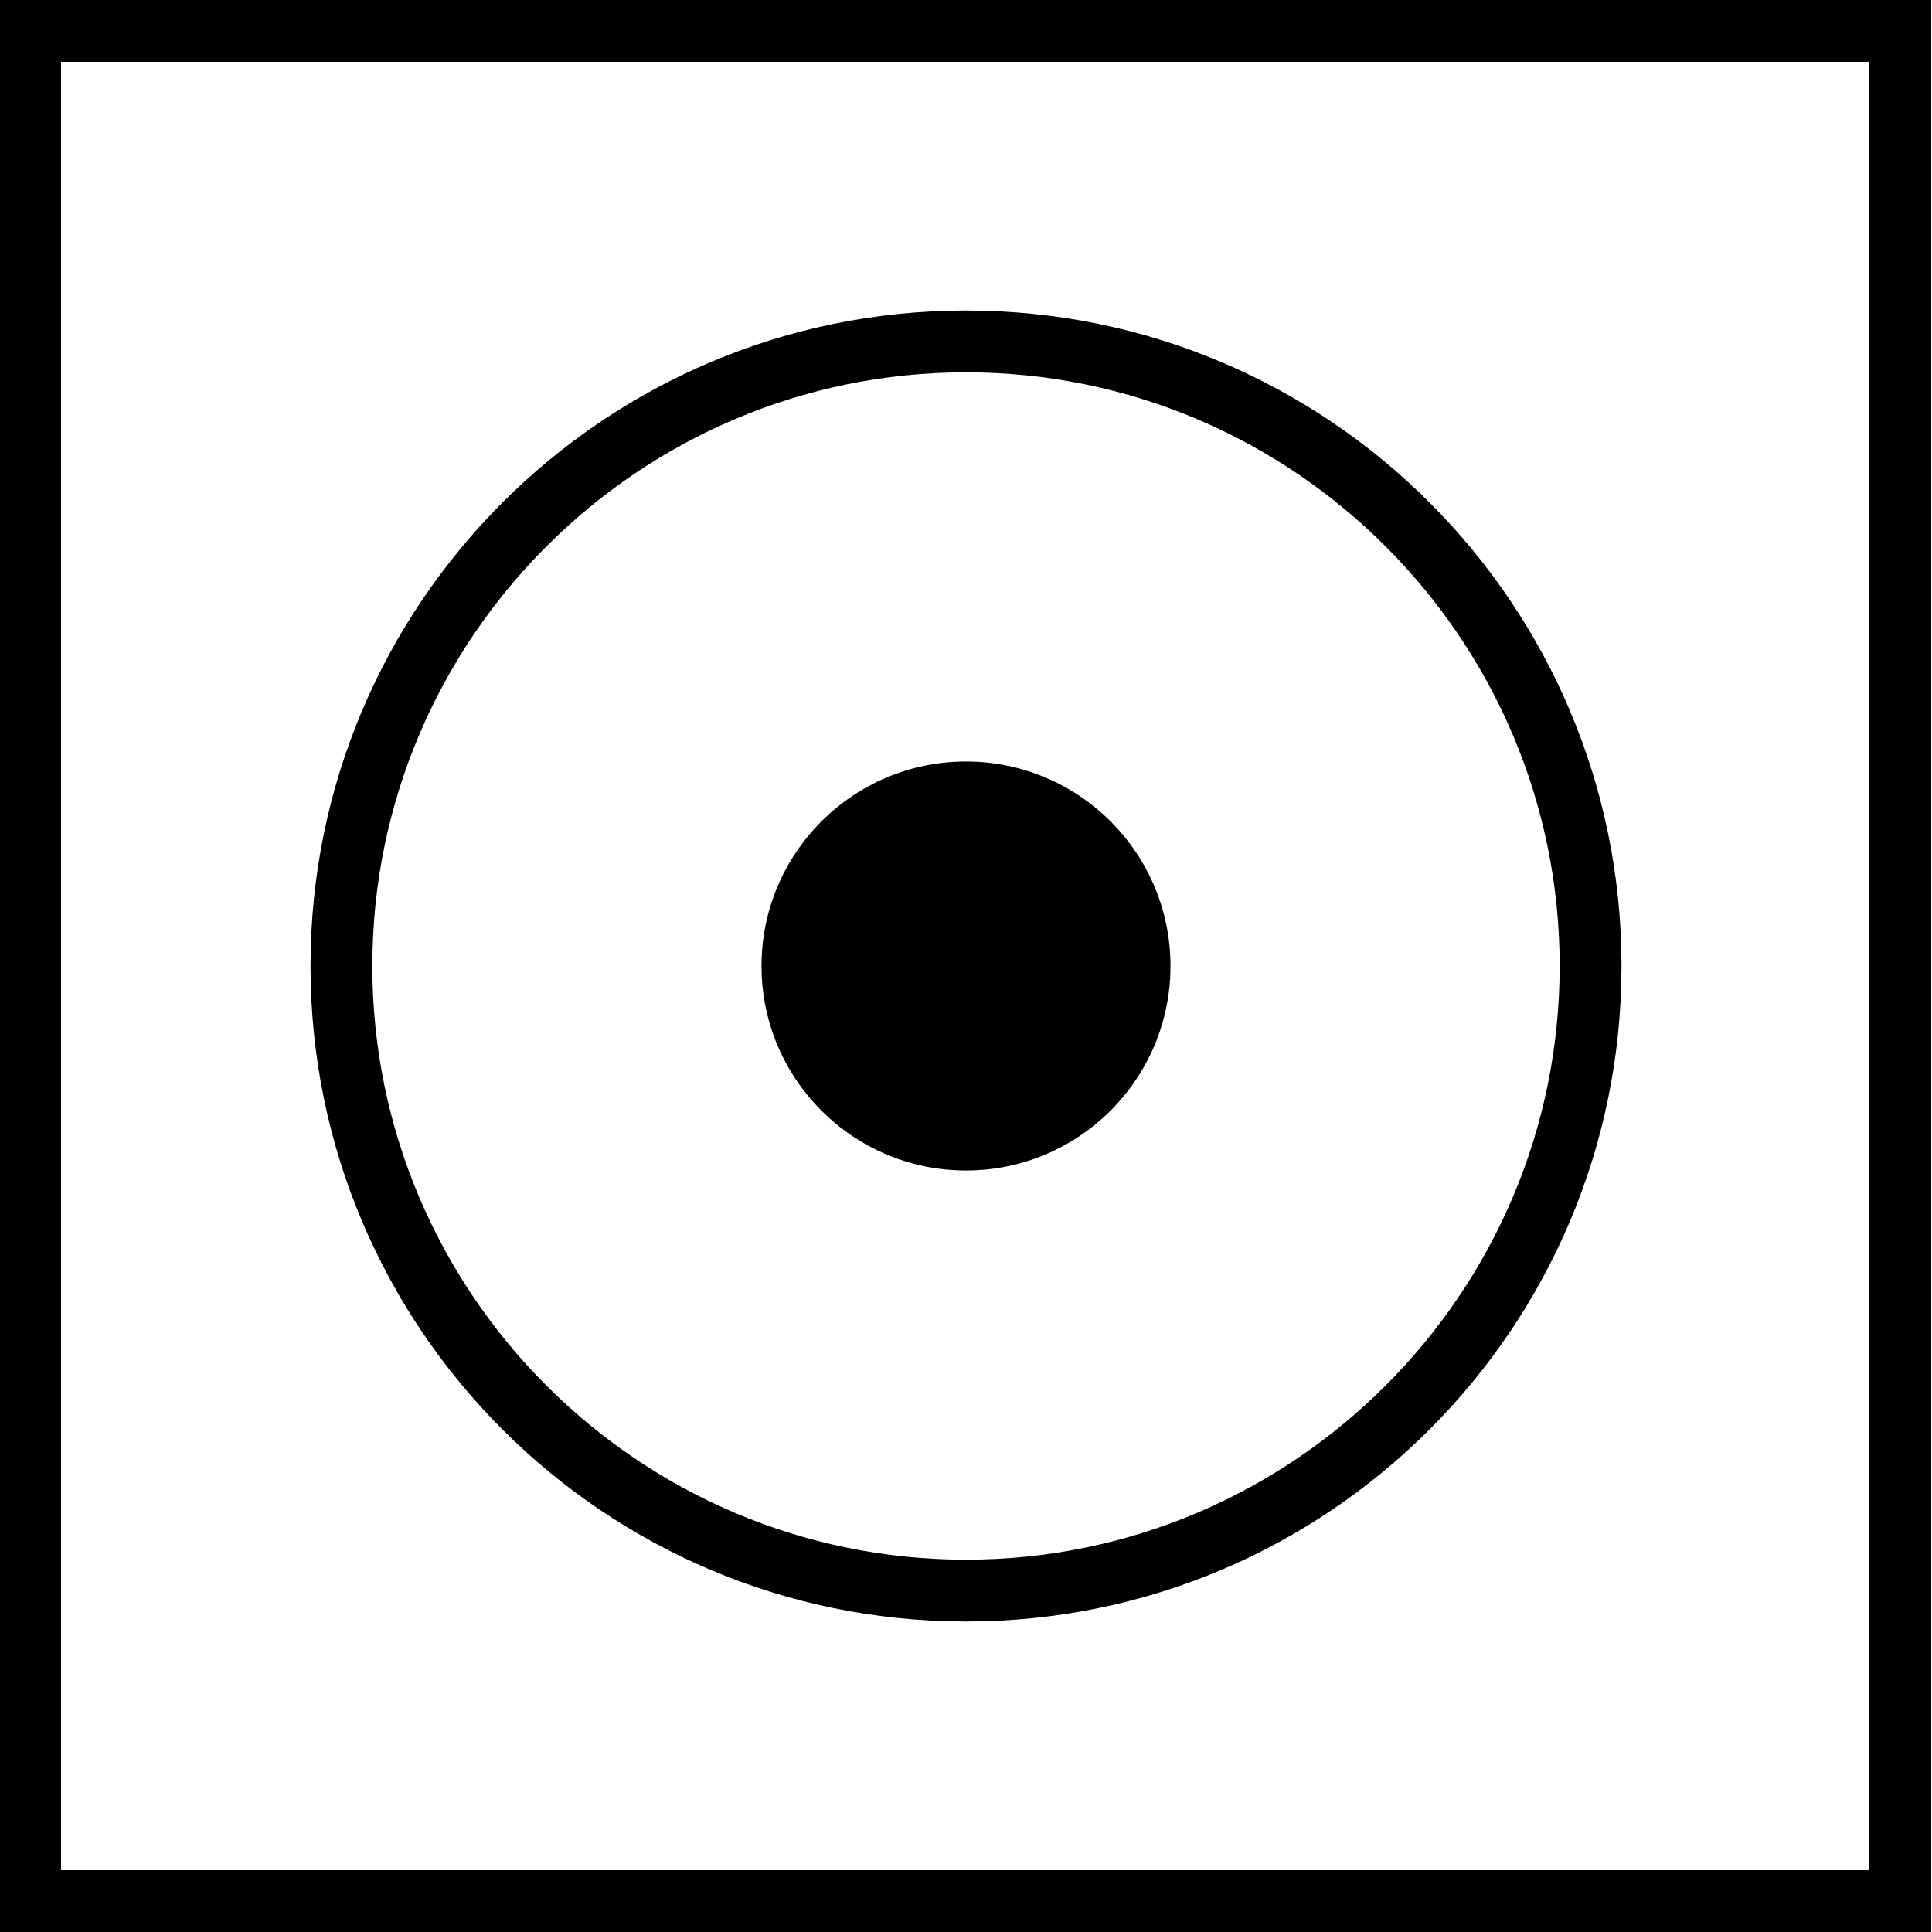 <?xml version="1.0" encoding="UTF-8"?>
<svg id="Warstwa_1" data-name="Warstwa 1" xmlns="http://www.w3.org/2000/svg" viewBox="0 0 250 250">
  <path d="M241.9,8v234H7.9V8h234M249.9,0H-.1v250h250V0h0Z"/>
  <path d="M125,48.18c42.36,0,76.82,34.46,76.82,76.82s-34.46,76.82-76.82,76.82-76.82-34.46-76.82-76.82S82.64,48.18,125,48.18M125,40.18c-46.84,0-84.82,37.97-84.82,84.82s37.97,84.82,84.82,84.82,84.82-37.97,84.82-84.82-37.97-84.82-84.82-84.82h0Z"/>
  <circle cx="125" cy="125" r="26.46"/>
</svg>